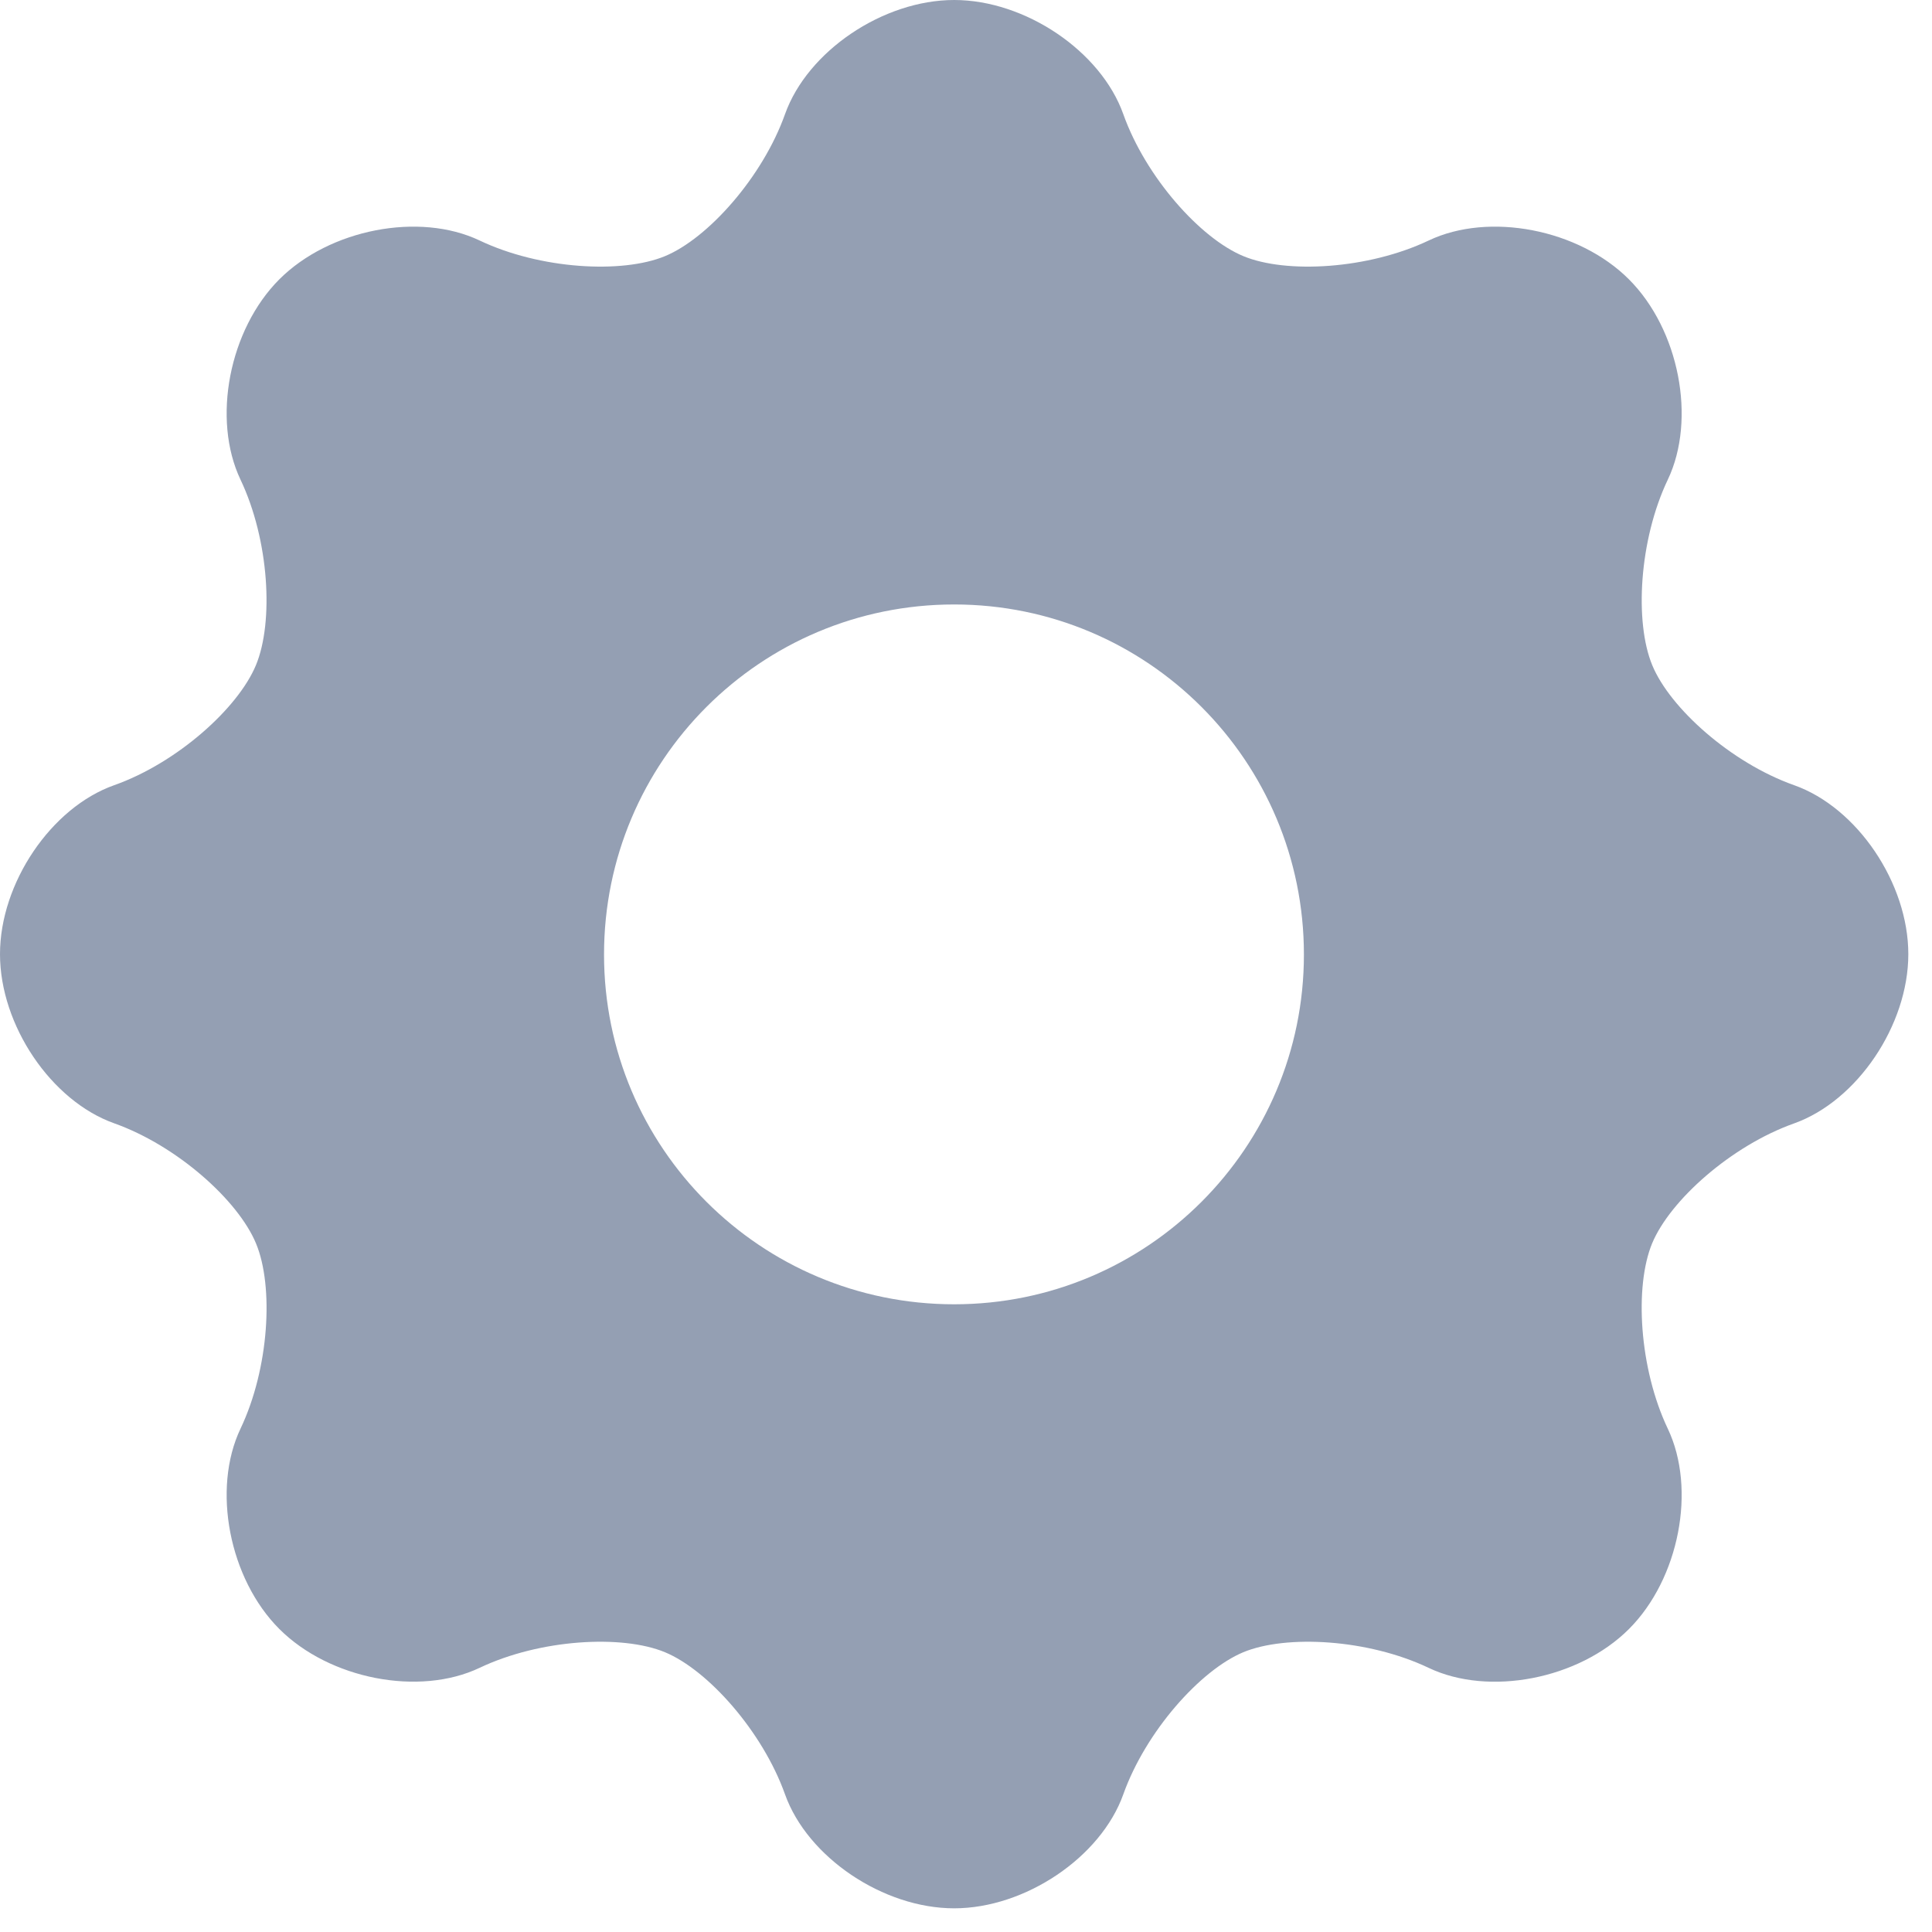 <?xml version="1.0" encoding="utf-8"?>
<svg width="31px" height="31px" viewBox="0 0 31 31" version="1.1" xmlns:xlink="http://www.w3.org/1999/xlink" xmlns="http://www.w3.org/2000/svg">
  <desc>Created with Lunacy</desc>
  <g id="black-settings-button">
    <g id="Capa_1">
      <path d="M30.62 15.31C30.62 14.171 29.8 12.957 28.788 12.599C27.777 12.241 26.796 11.364 26.511 10.673C26.225 9.981 26.299 8.665 26.761 7.696C27.222 6.727 26.943 5.288 26.137 4.482C25.333 3.677 23.893 3.398 22.924 3.859C21.954 4.32 20.64 4.396 19.951 4.11C19.261 3.825 18.384 2.843 18.024 1.832C17.664 0.82 16.449 0 15.31 0C14.171 0 12.956 0.82 12.596 1.832C12.236 2.843 11.359 3.825 10.67 4.11C9.98 4.396 8.665 4.32 7.696 3.859C6.727 3.398 5.288 3.677 4.482 4.482C3.677 5.288 3.398 6.726 3.859 7.696C4.32 8.666 4.394 9.981 4.107 10.672C3.821 11.362 2.843 12.241 1.832 12.599C0.82 12.957 0 14.171 0 15.31C0 16.449 0.82 17.664 1.832 18.024C2.843 18.384 3.822 19.262 4.108 19.952C4.395 20.641 4.32 21.955 3.859 22.924C3.398 23.893 3.677 25.333 4.482 26.138C5.288 26.943 6.726 27.222 7.696 26.761C8.666 26.3 9.98 26.225 10.67 26.511C11.36 26.797 12.236 27.782 12.596 28.791C12.956 29.801 14.171 30.62 15.31 30.62C16.449 30.62 17.664 29.801 18.024 28.791C18.384 27.782 19.26 26.799 19.949 26.511C20.639 26.225 21.955 26.3 22.924 26.762C23.893 27.223 25.333 26.943 26.137 26.139C26.943 25.333 27.222 23.894 26.761 22.925C26.3 21.955 26.224 20.641 26.509 19.951C26.795 19.262 27.777 18.384 28.789 18.025C29.8 17.664 30.62 16.449 30.62 15.31L30.62 15.31ZM15.31 20.928C12.204 20.928 9.692 18.416 9.692 15.316C9.692 12.21 12.204 9.699 15.31 9.699C18.41 9.699 20.922 12.21 20.922 15.316C20.922 18.416 18.41 20.928 15.31 20.928L15.31 20.928Z" id="Shape" fill="#949FB3" stroke="none" />
    </g>
  </g>
</svg>